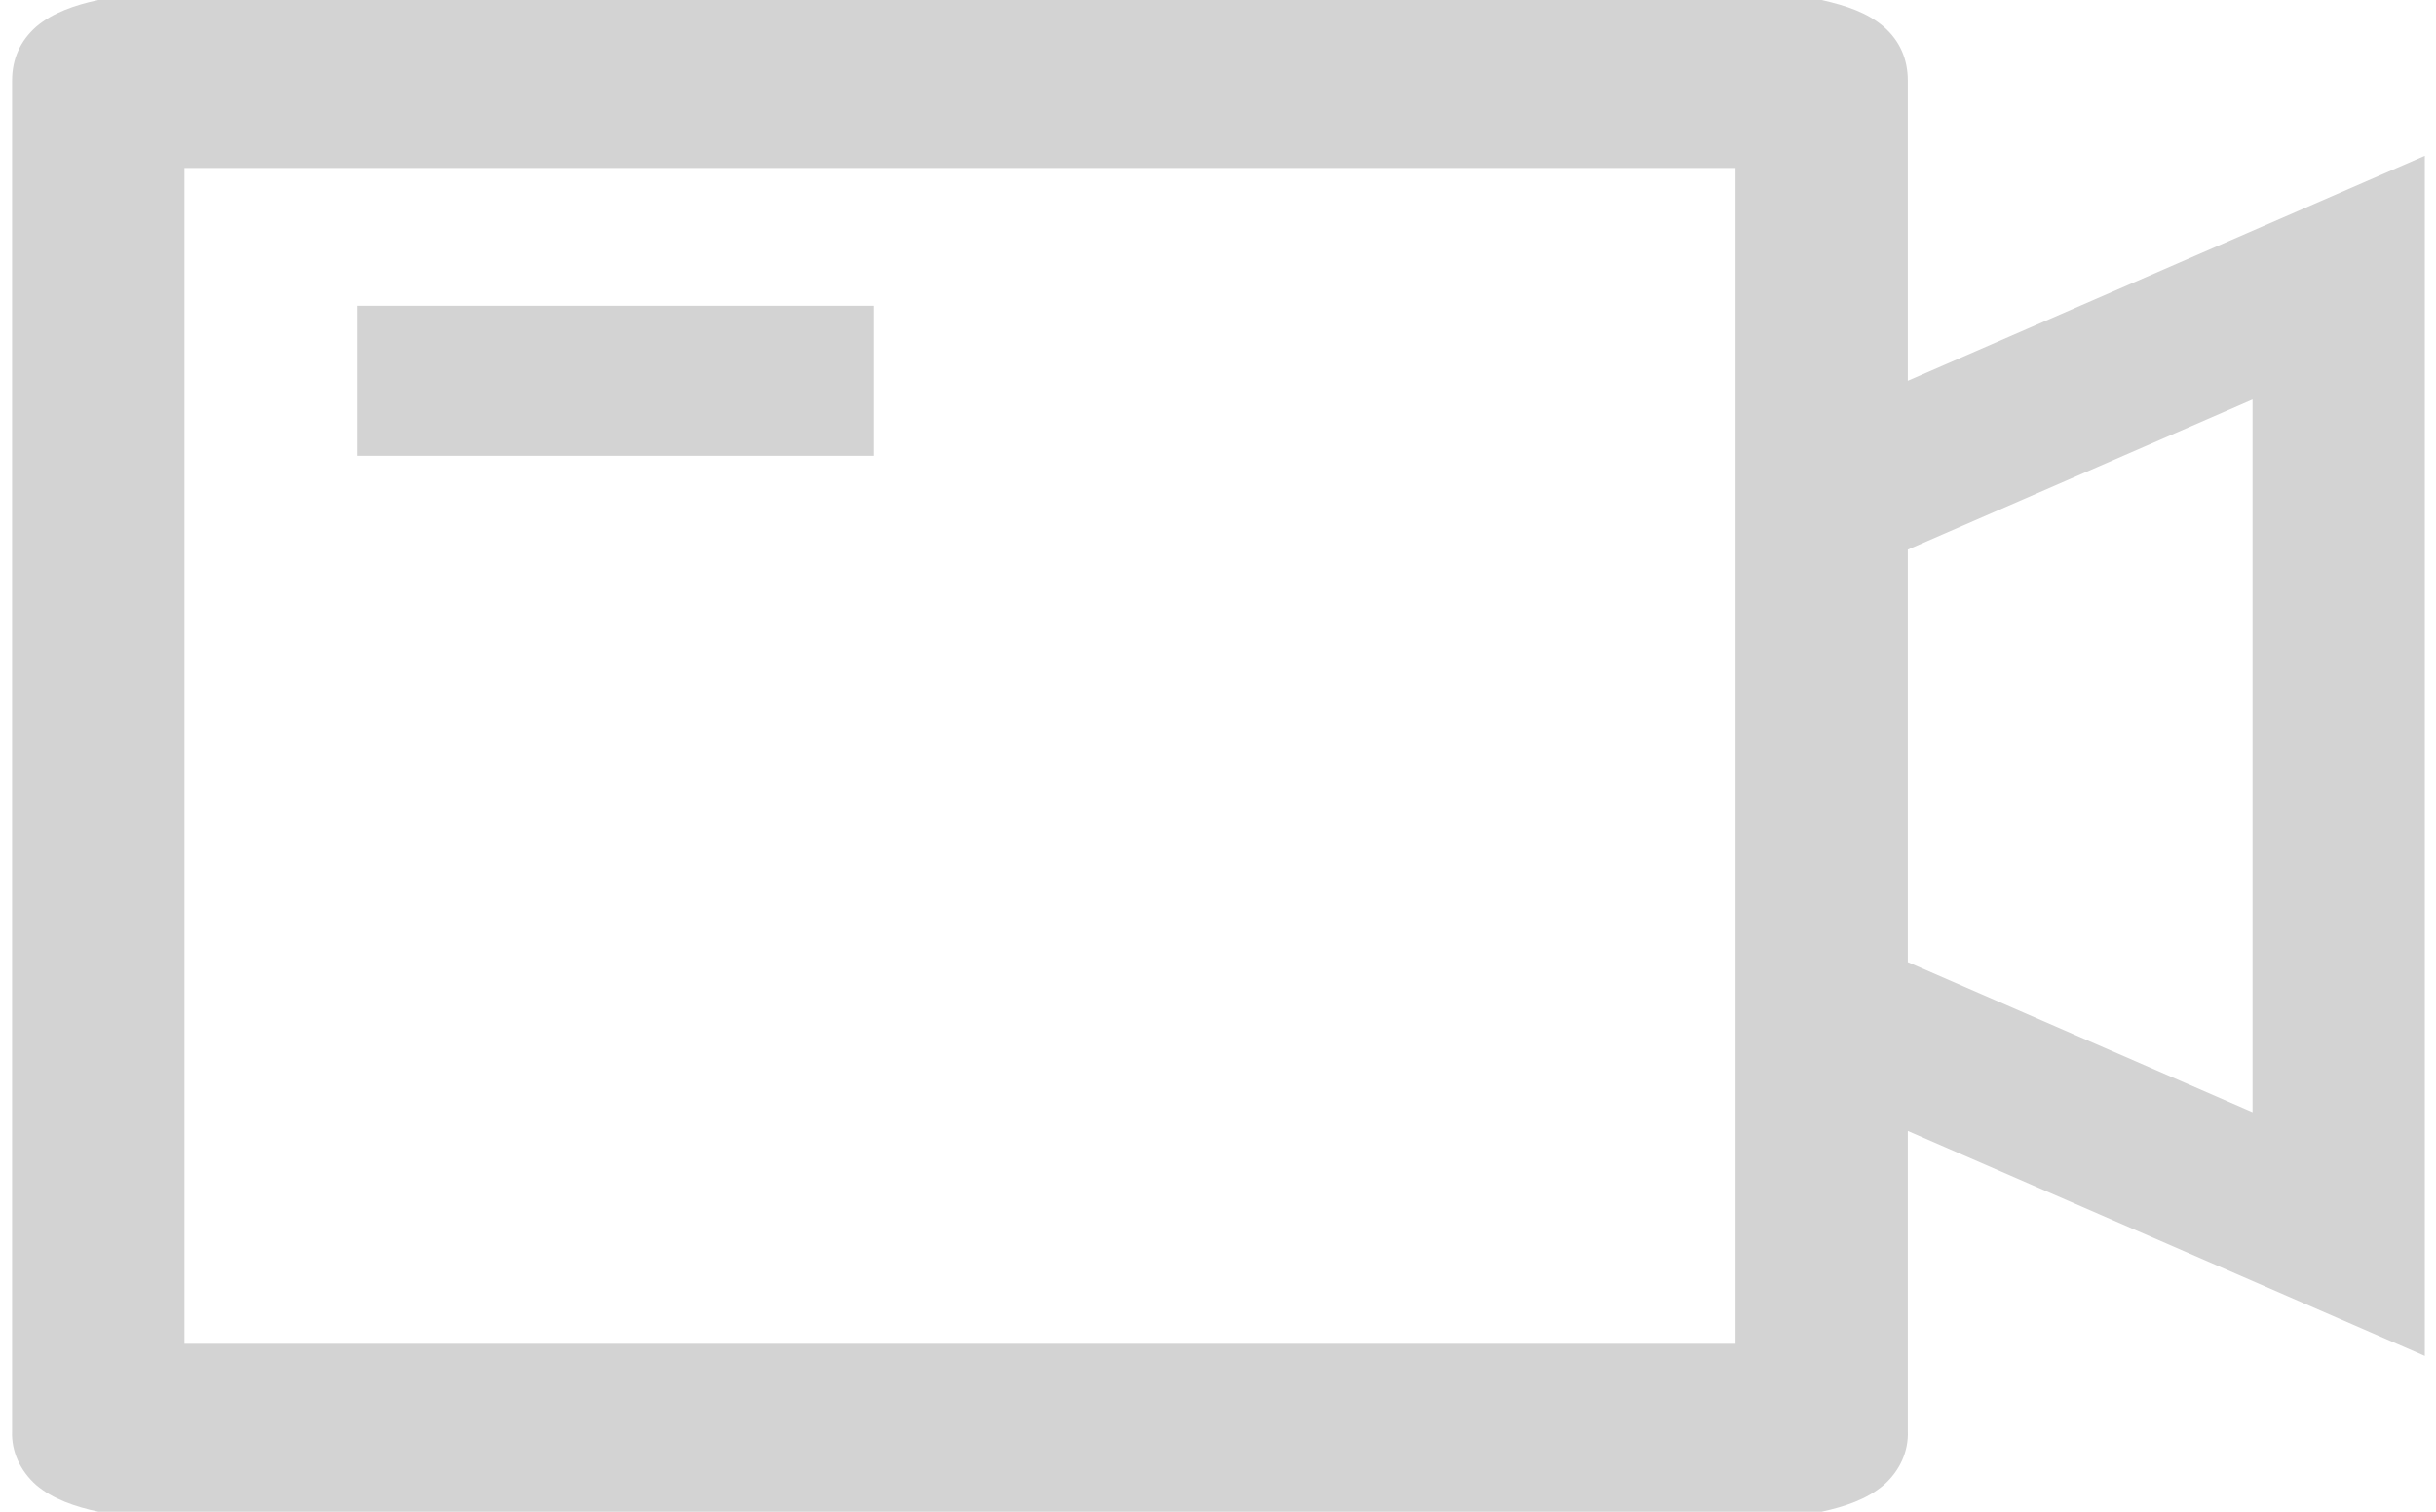 ﻿<?xml version="1.0" encoding="utf-8"?>
<svg version="1.1" xmlns:xlink="http://www.w3.org/1999/xlink" width="29px" height="18px" xmlns="http://www.w3.org/2000/svg">
  <g transform="matrix(1 0 0 1 -20 -147 )">
    <path d="M 2.196 16  L 20.661 16  L 20.661 2  L 2.196 2  L 2.196 16  Z M 22.712 0.961  L 22.712 4.534  L 28.867 1.855  L 28.867 16.145  L 22.712 13.466  L 22.712 17.039  C 22.722 17.278  22.619 17.511  22.425 17.682  C 22.229 17.85  21.962 17.941  21.686 18  L 1.17 18  C 0.895 17.941  0.628 17.85  0.431 17.682  C 0.238 17.511  0.134 17.278  0.144 17.039  L 0.144 0.961  C 0.144 0.701  0.241 0.486  0.431 0.318  C 0.628 0.15  0.895 0.059  1.17 0  L 21.686 0  C 21.986 0.068  22.232 0.152  22.425 0.318  C 22.616 0.486  22.712 0.701  22.712 0.961  Z M 26.816 4.757  L 22.712 6.544  L 22.712 11.456  L 26.816 13.243  L 26.816 4.757  Z M 4.248 5.427  L 4.248 3.641  L 10.402 3.641  L 10.402 5.427  L 4.248 5.427  Z " fill-rule="nonzero" fill="#d3d3d3" stroke="none" transform="matrix(1 0 0 1 20 147 )" />
  </g>
</svg>